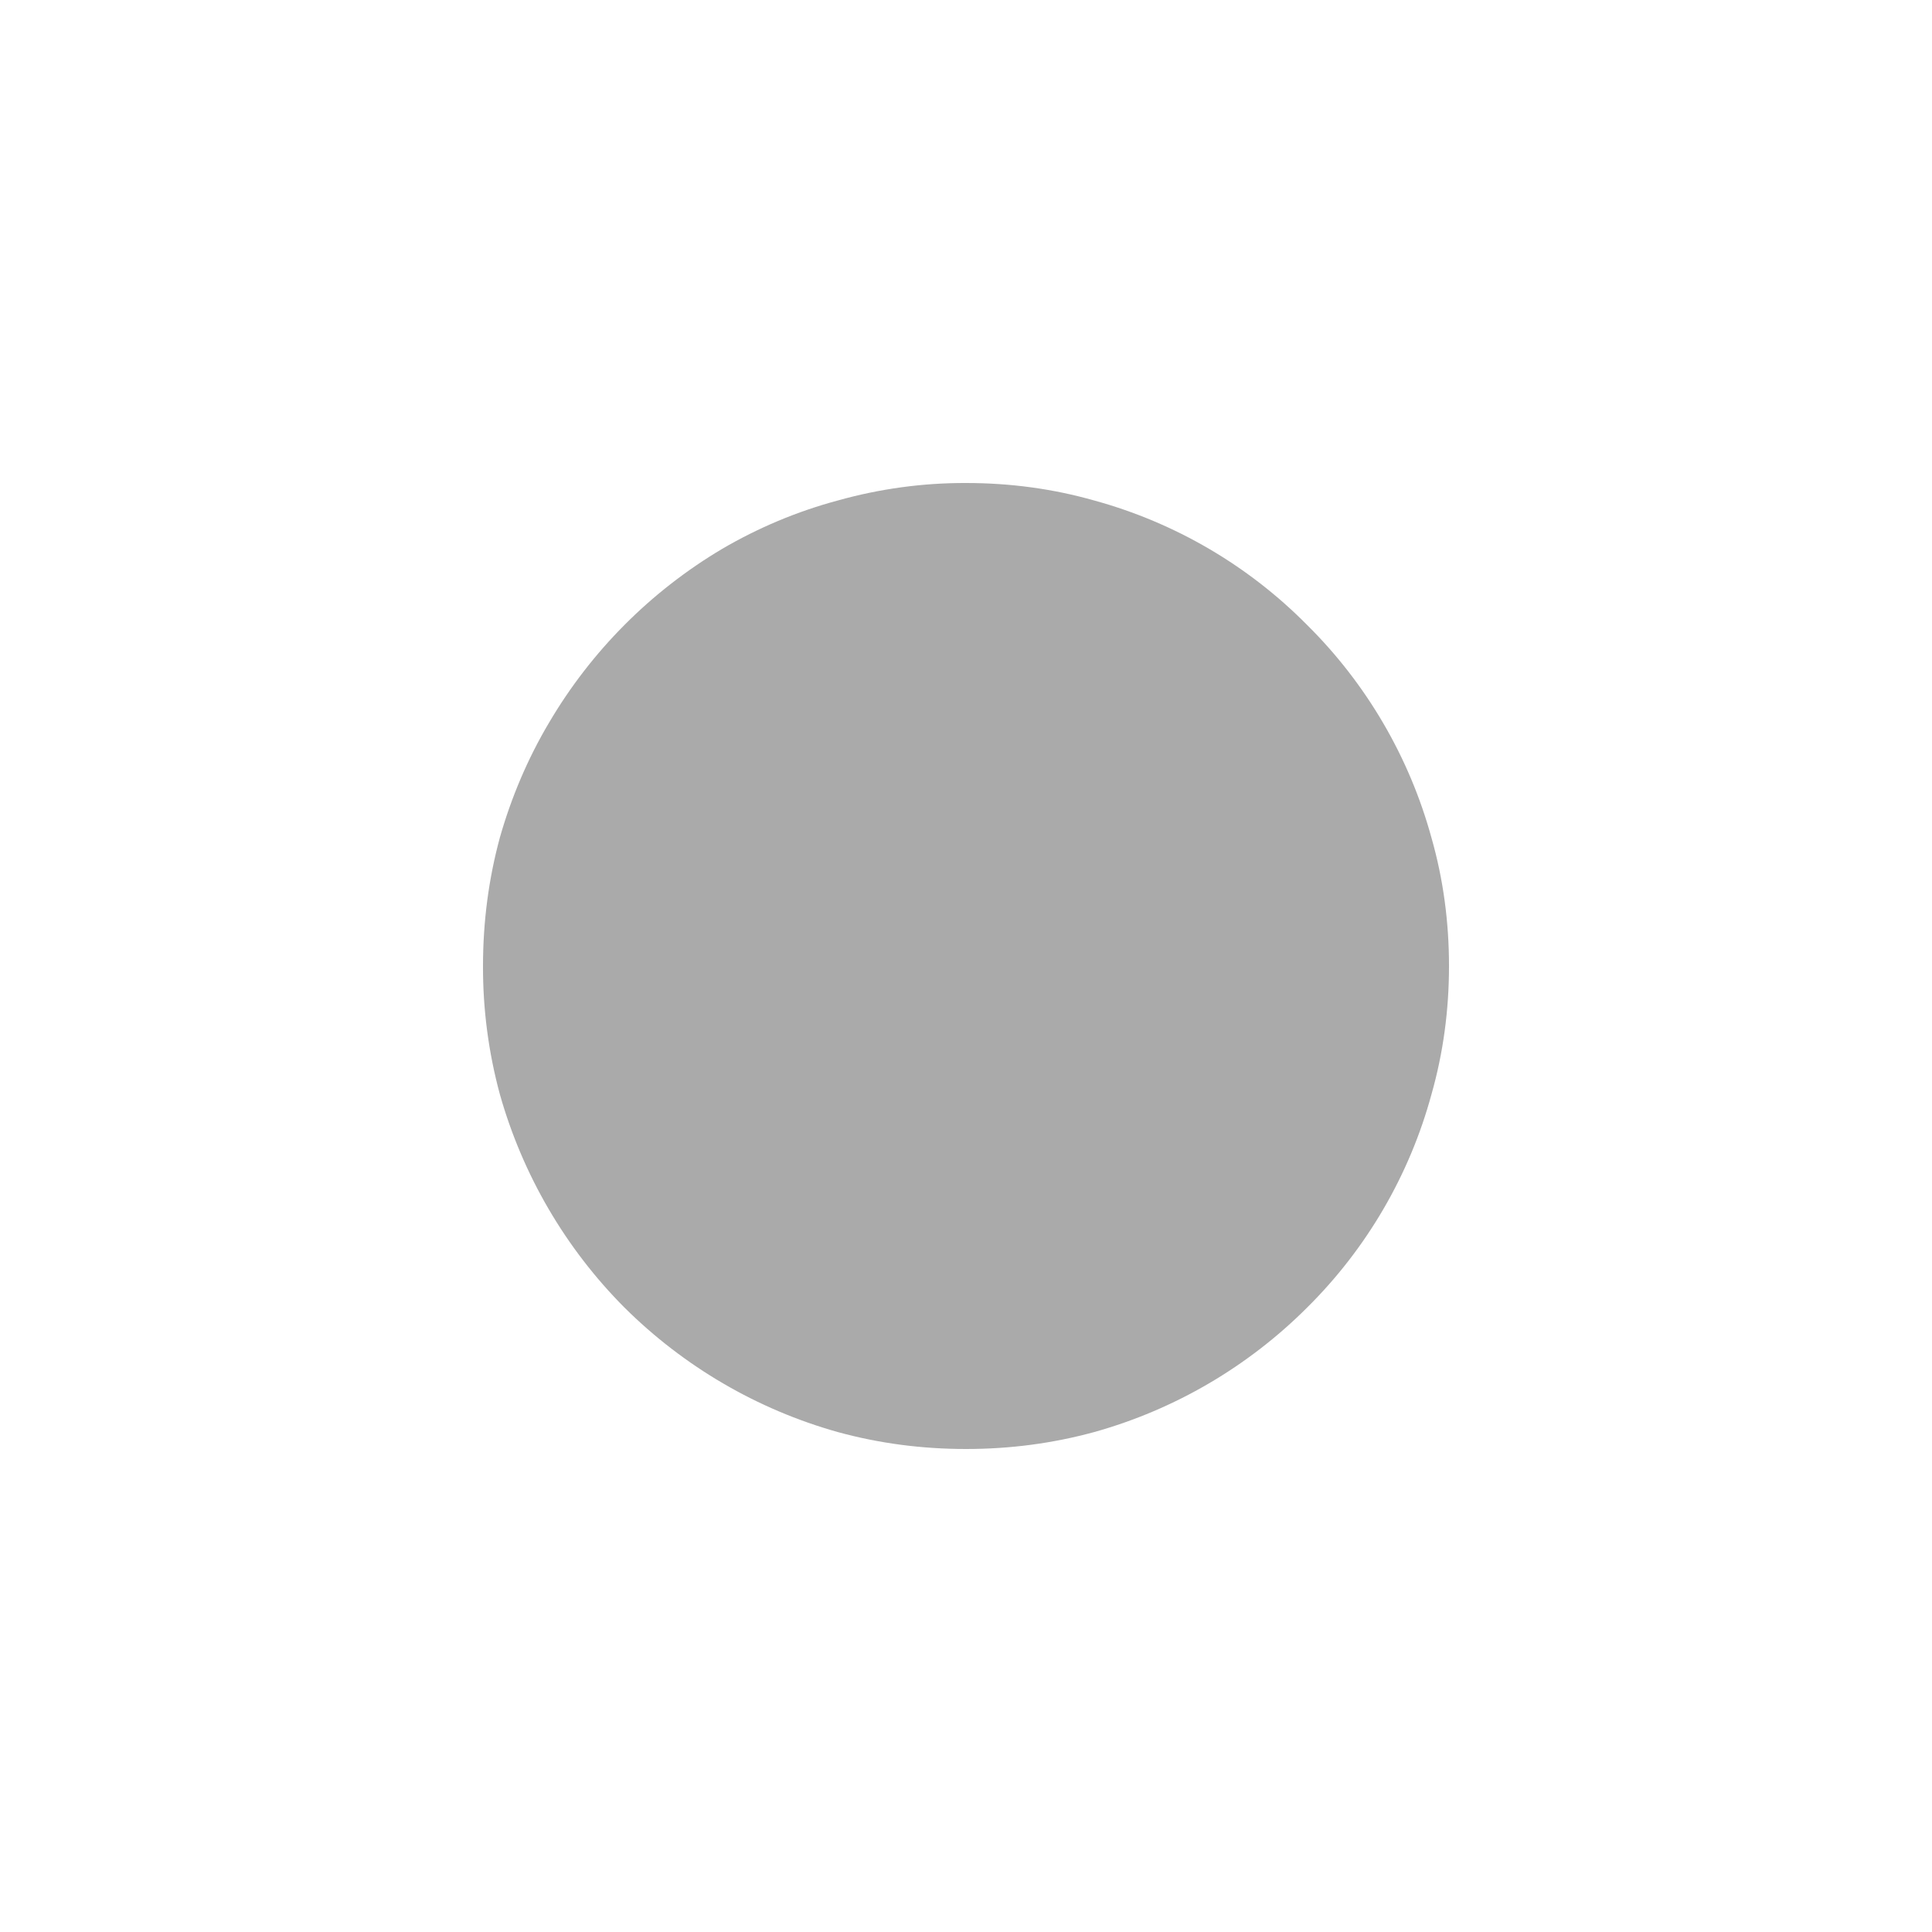 <svg width="14" height="14" viewBox="0 0 14 14" fill="none" xmlns="http://www.w3.org/2000/svg">
<path d="M7 3.5C7.321 3.5 7.631 3.542 7.93 3.627C8.514 3.787 9.046 4.098 9.472 4.529C9.902 4.955 10.213 5.487 10.373 6.071C10.458 6.368 10.5 6.679 10.5 7C10.5 7.321 10.458 7.631 10.373 7.93C10.214 8.515 9.903 9.048 9.472 9.475C9.044 9.903 8.513 10.214 7.93 10.377C7.63 10.459 7.321 10.5 7 10.5C6.679 10.5 6.369 10.459 6.07 10.377C5.486 10.213 4.955 9.902 4.525 9.475C4.097 9.045 3.787 8.513 3.622 7.929C3.54 7.626 3.499 7.314 3.5 7C3.5 6.679 3.541 6.369 3.622 6.07C3.705 5.778 3.824 5.497 3.979 5.236C4.284 4.718 4.715 4.285 5.232 3.978C5.495 3.824 5.776 3.706 6.07 3.627C6.373 3.542 6.686 3.499 7 3.5Z" fill="#AAAAAA"/>
</svg>
